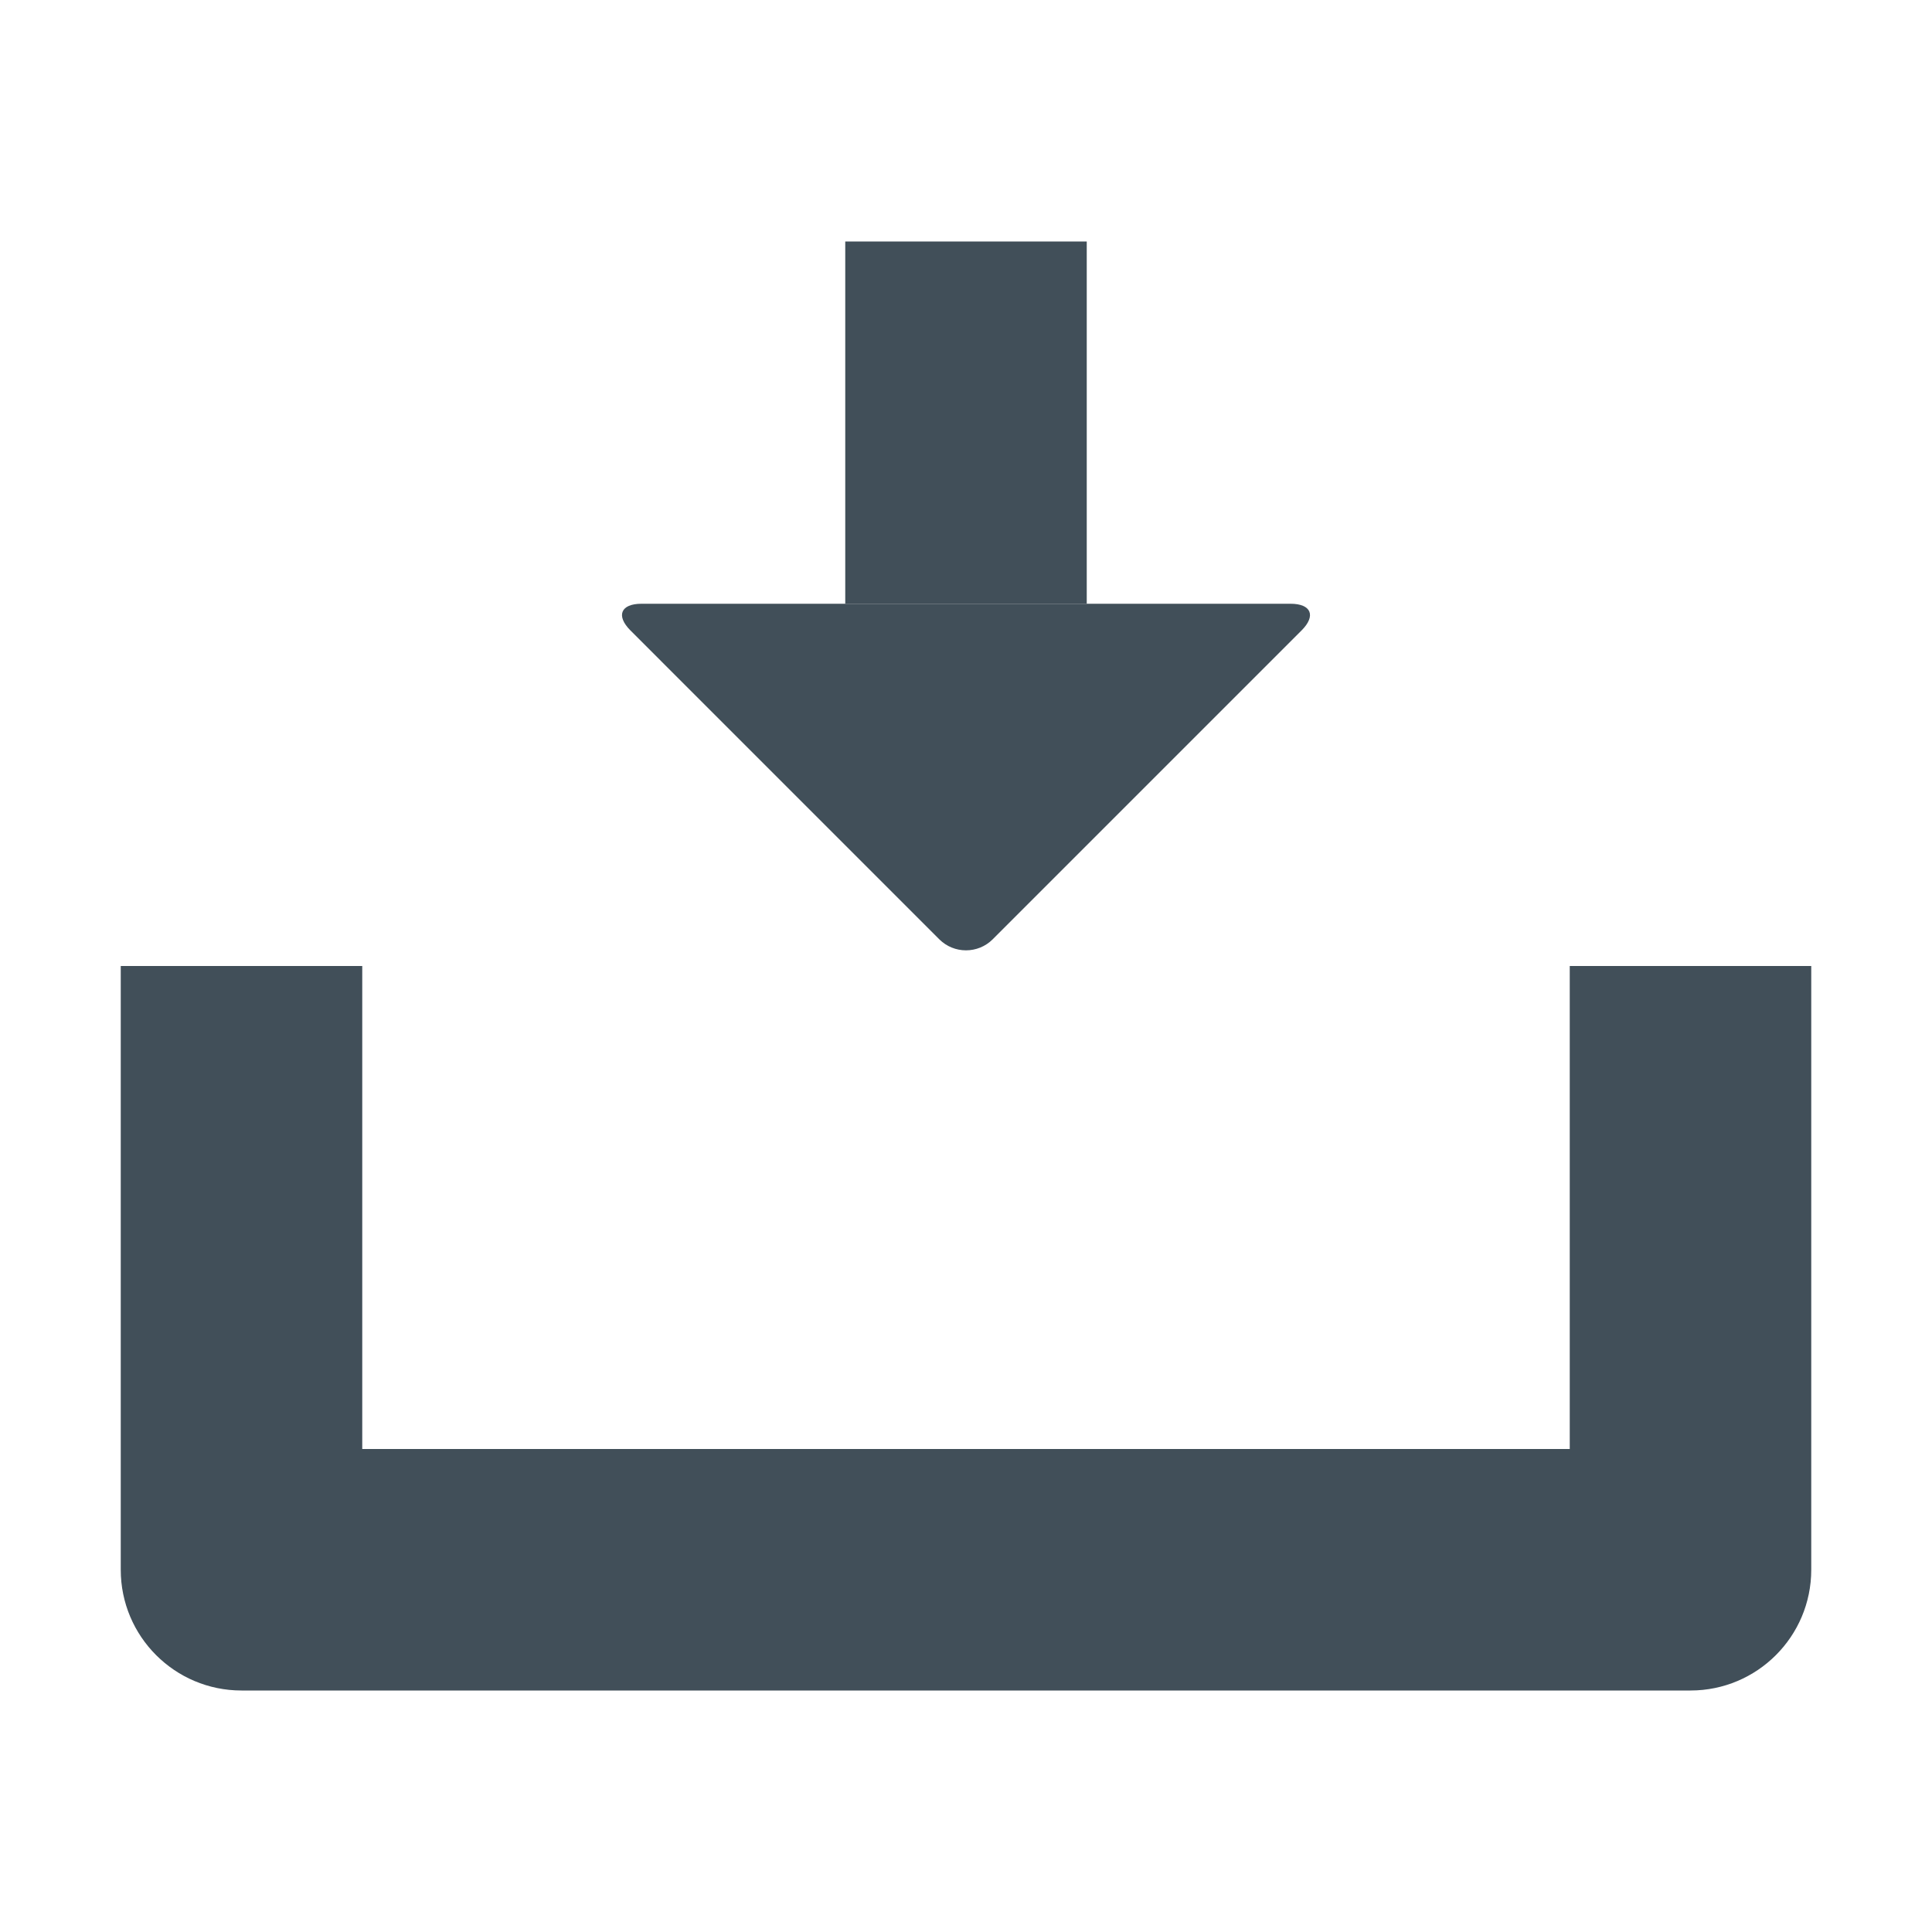 <?xml version="1.0" encoding="utf-8"?>
<!-- Generator: Adobe Illustrator 16.2.1, SVG Export Plug-In . SVG Version: 6.00 Build 0)  -->
<!DOCTYPE svg PUBLIC "-//W3C//DTD SVG 1.1//EN" "http://www.w3.org/Graphics/SVG/1.1/DTD/svg11.dtd">
<svg version="1.1" id="Icons" xmlns="http://www.w3.org/2000/svg" xmlns:xlink="http://www.w3.org/1999/xlink" x="0px" y="0px"
	 width="128px" height="128px" viewBox="0 0 128 128" enable-background="new 0 0 128 128" xml:space="preserve">
<g>
	<rect x="56" y="16" fill="#414F59" width="16" height="24"/>
	<path fill="#414F59" d="M104,64.001V96H24V64.001H8V104c0,4.418,3.582,8,8,8h96c4.418,0,8-3.582,8-8V64.001H104z"/>
	<path fill="#414F59" d="M62.232,62.233c0.973,0.972,2.562,0.972,3.535,0l20.465-20.465c0.973-0.972,0.643-1.768-0.732-1.768H56
		H42.5c-1.375,0-1.705,0.795-0.732,1.768L62.232,62.233z"/>
</g>
</svg>
